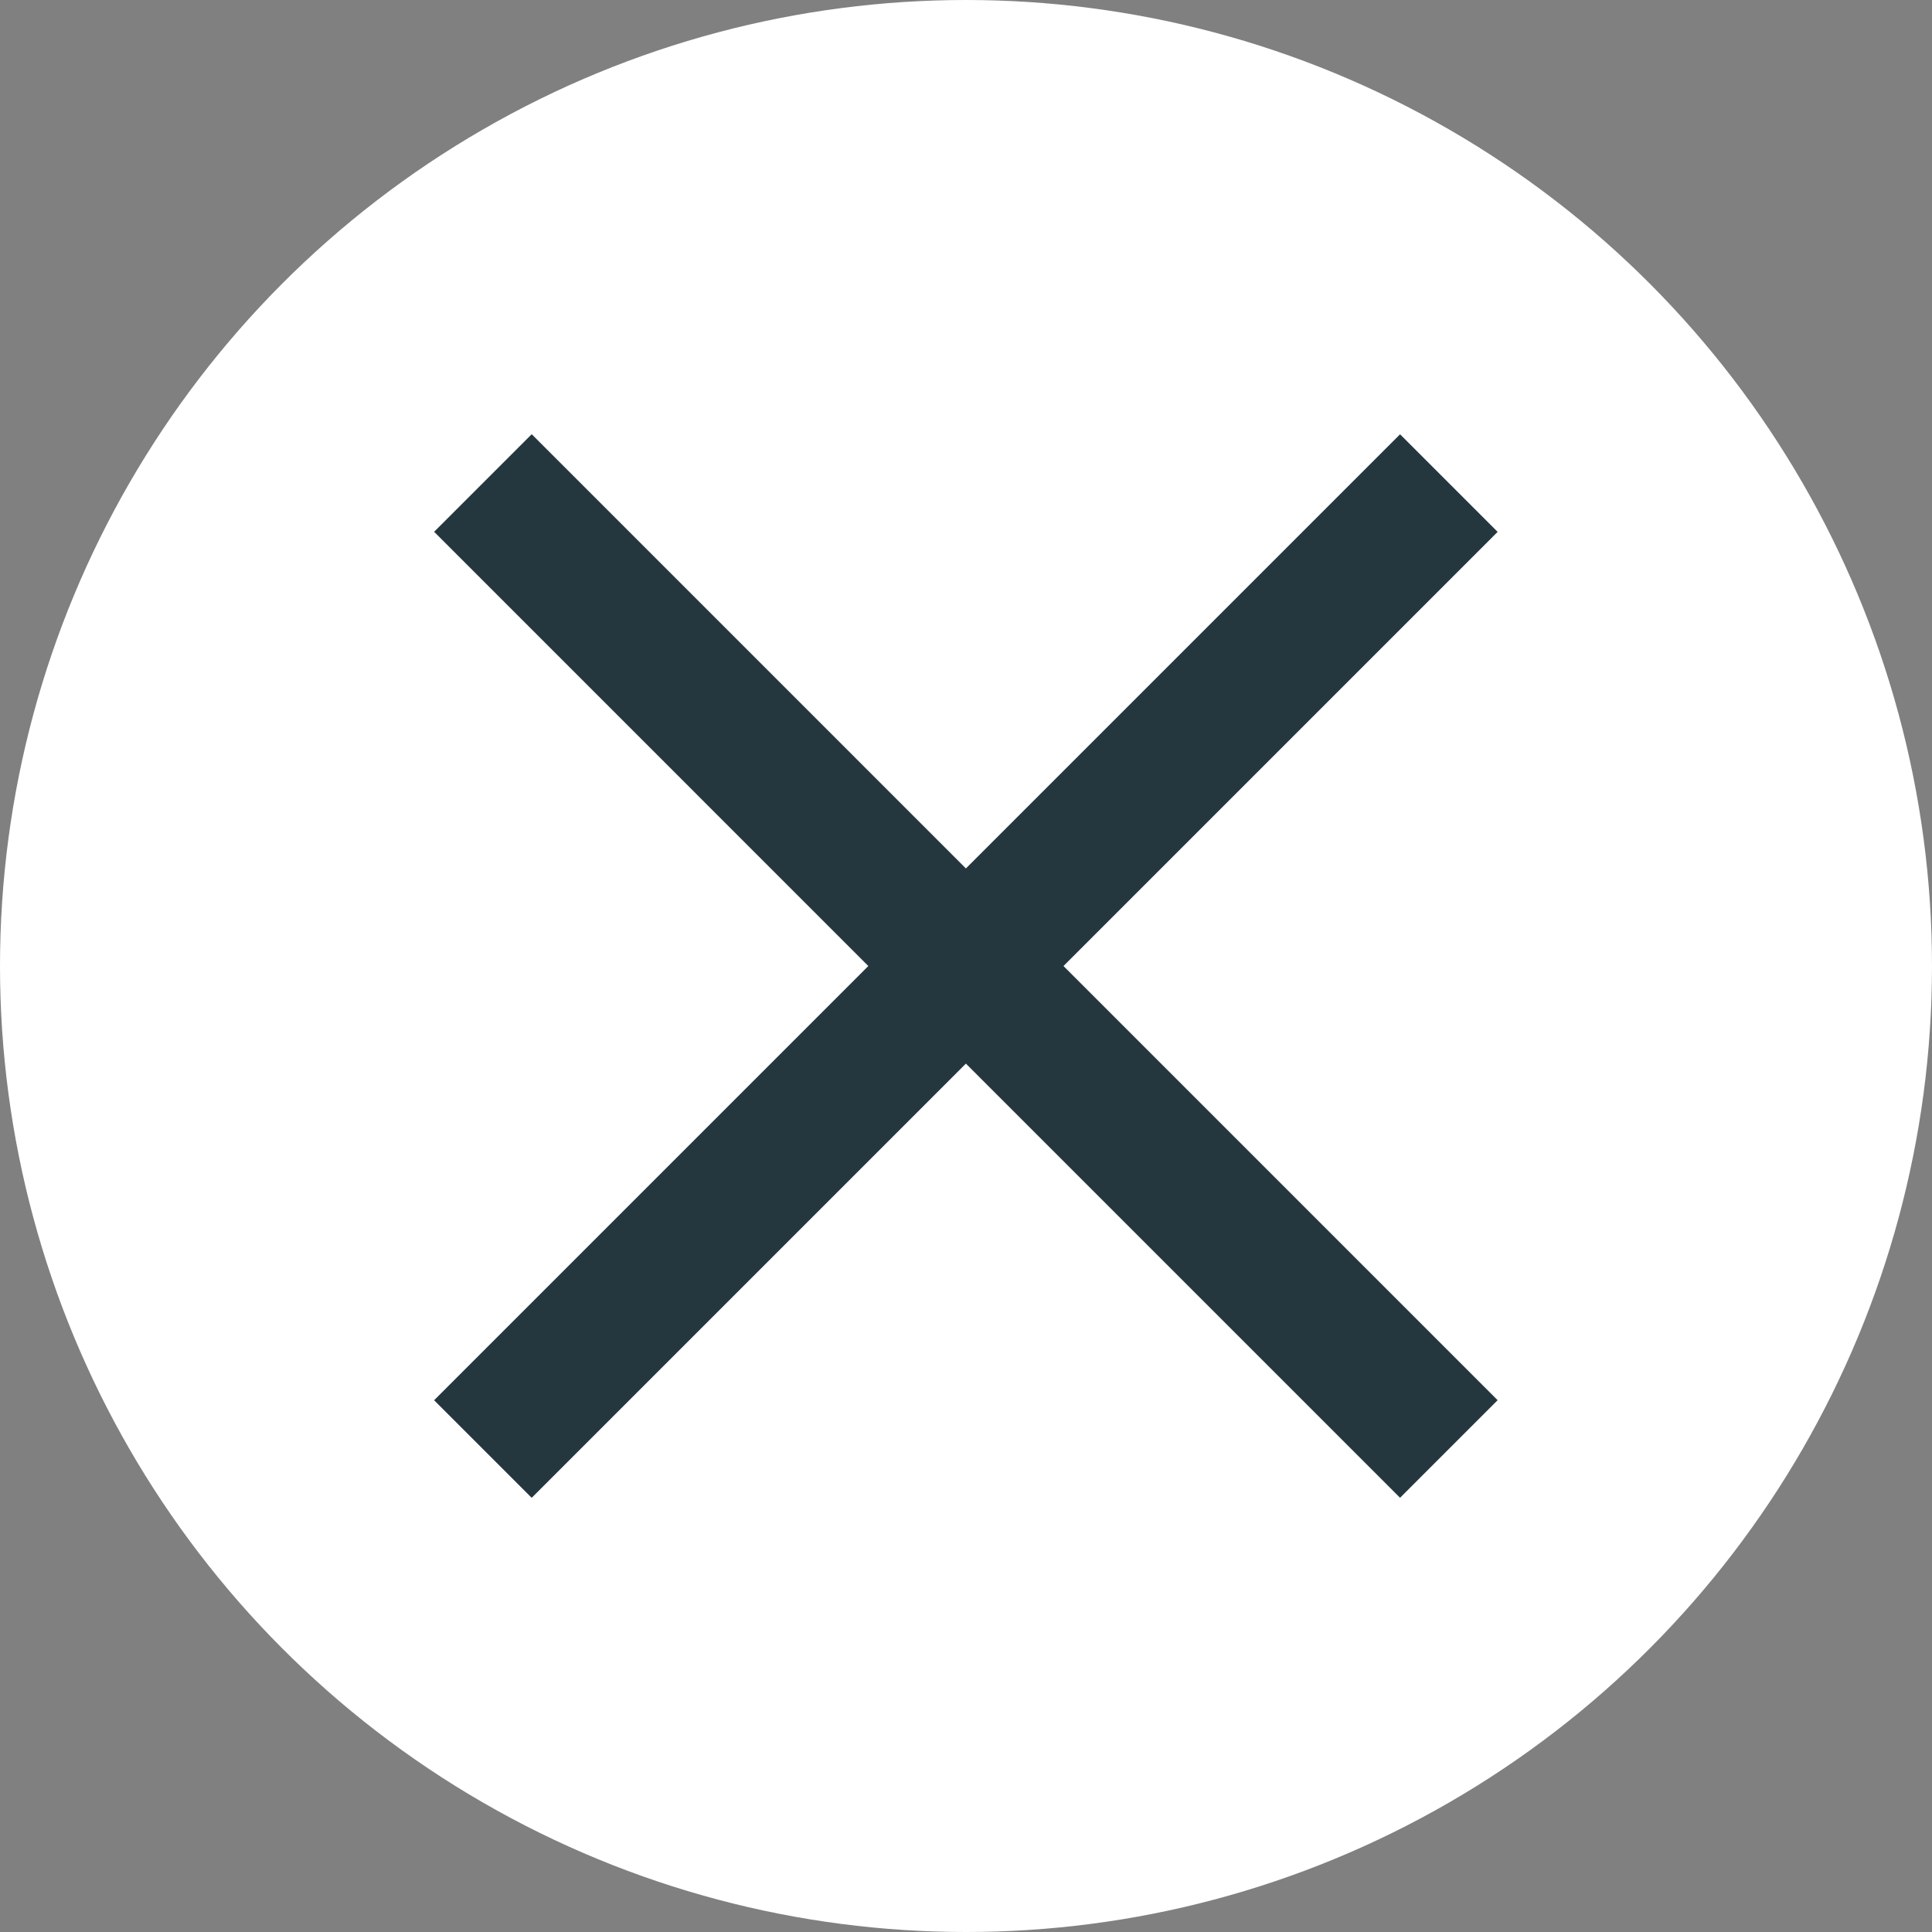 <svg id="e0702a0e-abd2-4911-9dd5-5c274eec2b0a" data-name="Layer 1" xmlns="http://www.w3.org/2000/svg" width="14" height="14" viewBox="0 0 14 14">
  <rect x="0" y="0" width="14" height="14" fill="#808080" stroke="none"/>
  <title>button_delete_filter</title>
  <g>
    <circle cx="7" cy="7" r="7" fill="#fff"/>
    <g>
      <rect x="6.5" y="2.05" width="1" height="9.899" transform="translate(-2.9 7) rotate(-44.998)" fill="#25373e"/>
      <rect x="2.05" y="6.5" width="9.899" height="1" transform="translate(-2.9 7) rotate(-45)" fill="#25373e"/>
    </g>
  </g>
</svg>
